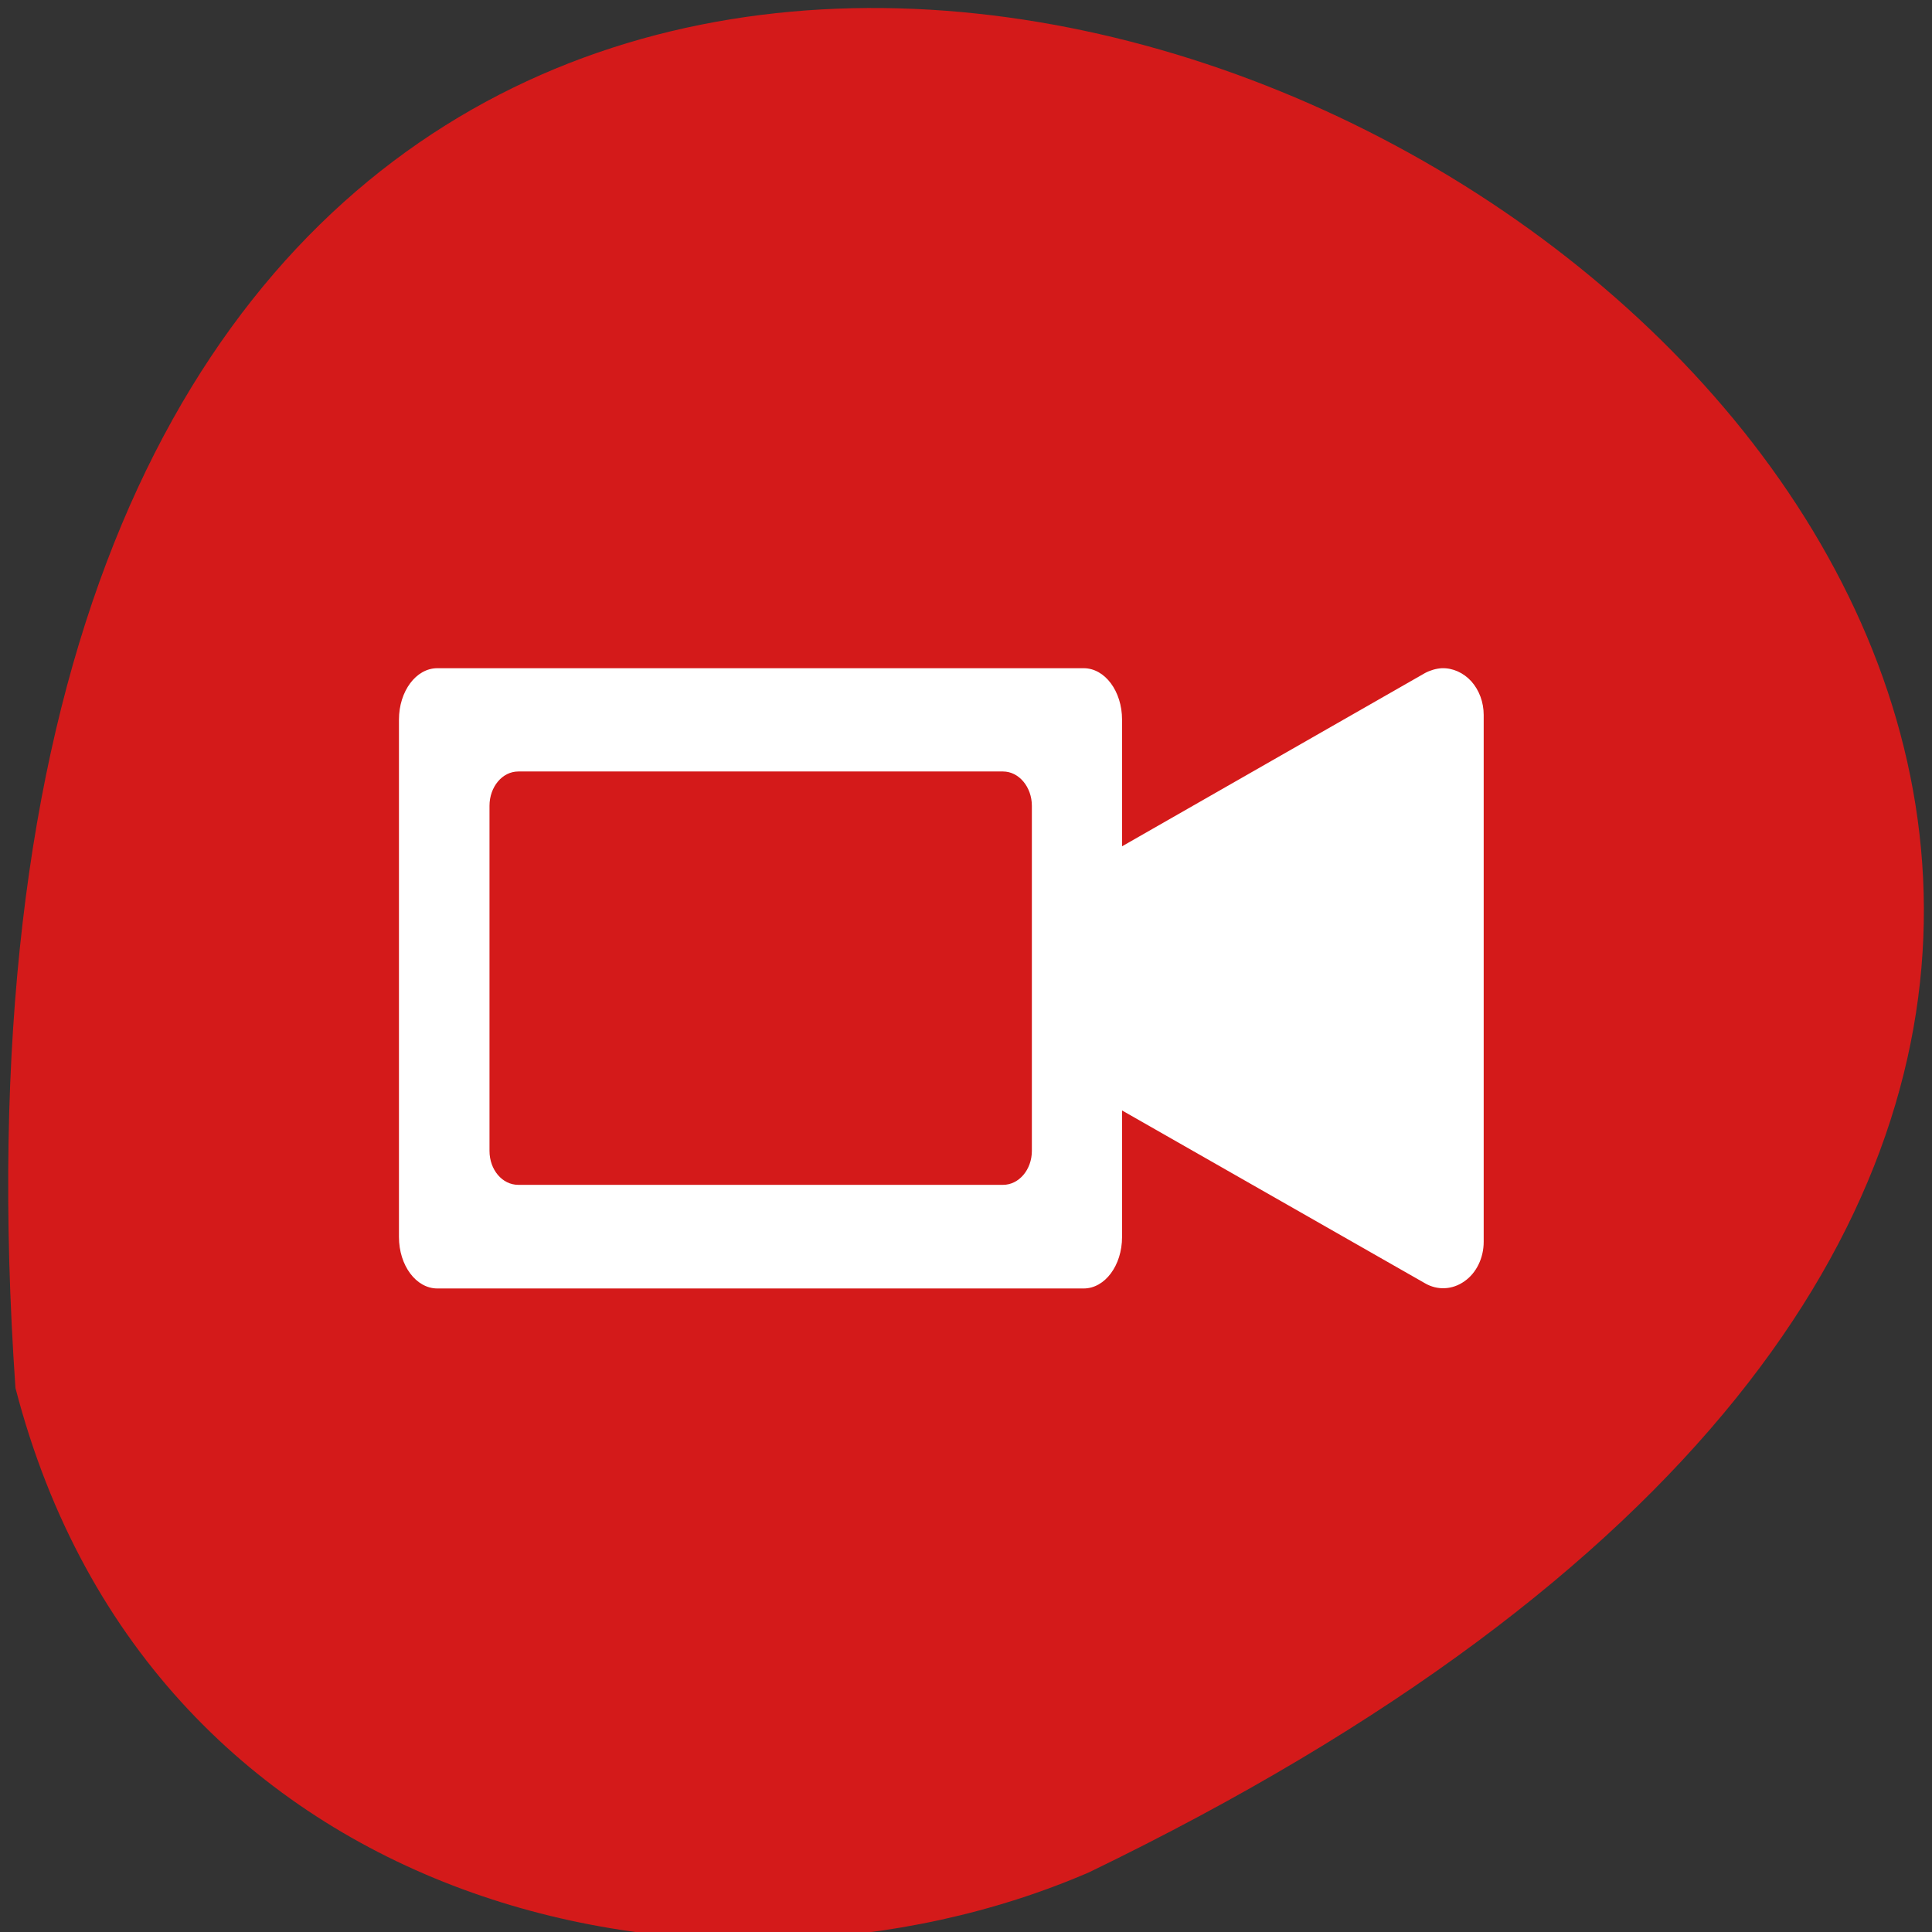 
<svg xmlns="http://www.w3.org/2000/svg" xmlns:xlink="http://www.w3.org/1999/xlink" width="22px" height="22px" viewBox="0 0 22 22" version="1.1">
<rect x="0" y="0" width="22" height="22" fill="#333333" stroke="none"/>
<g id="surface1">
<path style=" stroke:none;fill-rule:nonzero;fill:rgb(83.137%,10.196%,10.196%);fill-opacity:1;" d="M 0.176 15.805 C -2.012 -15.836 40.191 7.879 12.402 21.32 C 8.121 23.172 1.734 21.82 0.176 15.805 Z M 0.176 15.805 "/>
<path style=" stroke:none;fill-rule:nonzero;fill:rgb(100%,100%,100%);fill-opacity:1;" d="M 4.98 7.609 C 4.738 7.609 4.543 7.871 4.543 8.195 L 4.543 14.086 C 4.543 14.41 4.738 14.672 4.98 14.672 L 12.34 14.672 C 12.582 14.672 12.777 14.41 12.777 14.086 L 12.777 12.645 L 16.227 14.613 C 16.367 14.695 16.539 14.688 16.676 14.59 C 16.812 14.496 16.895 14.324 16.895 14.141 L 16.895 8.141 C 16.895 7.996 16.844 7.859 16.754 7.758 C 16.664 7.66 16.543 7.605 16.418 7.609 C 16.352 7.613 16.285 7.633 16.227 7.664 L 12.777 9.637 L 12.777 8.195 C 12.777 7.871 12.582 7.609 12.34 7.609 Z M 5.902 8.785 L 11.422 8.785 C 11.602 8.785 11.75 8.961 11.75 9.176 L 11.75 13.105 C 11.75 13.32 11.602 13.492 11.422 13.492 L 5.902 13.492 C 5.719 13.492 5.574 13.32 5.574 13.105 L 5.574 9.176 C 5.574 8.961 5.719 8.785 5.902 8.785 Z M 5.902 8.785 "/>
</g>
</svg>

